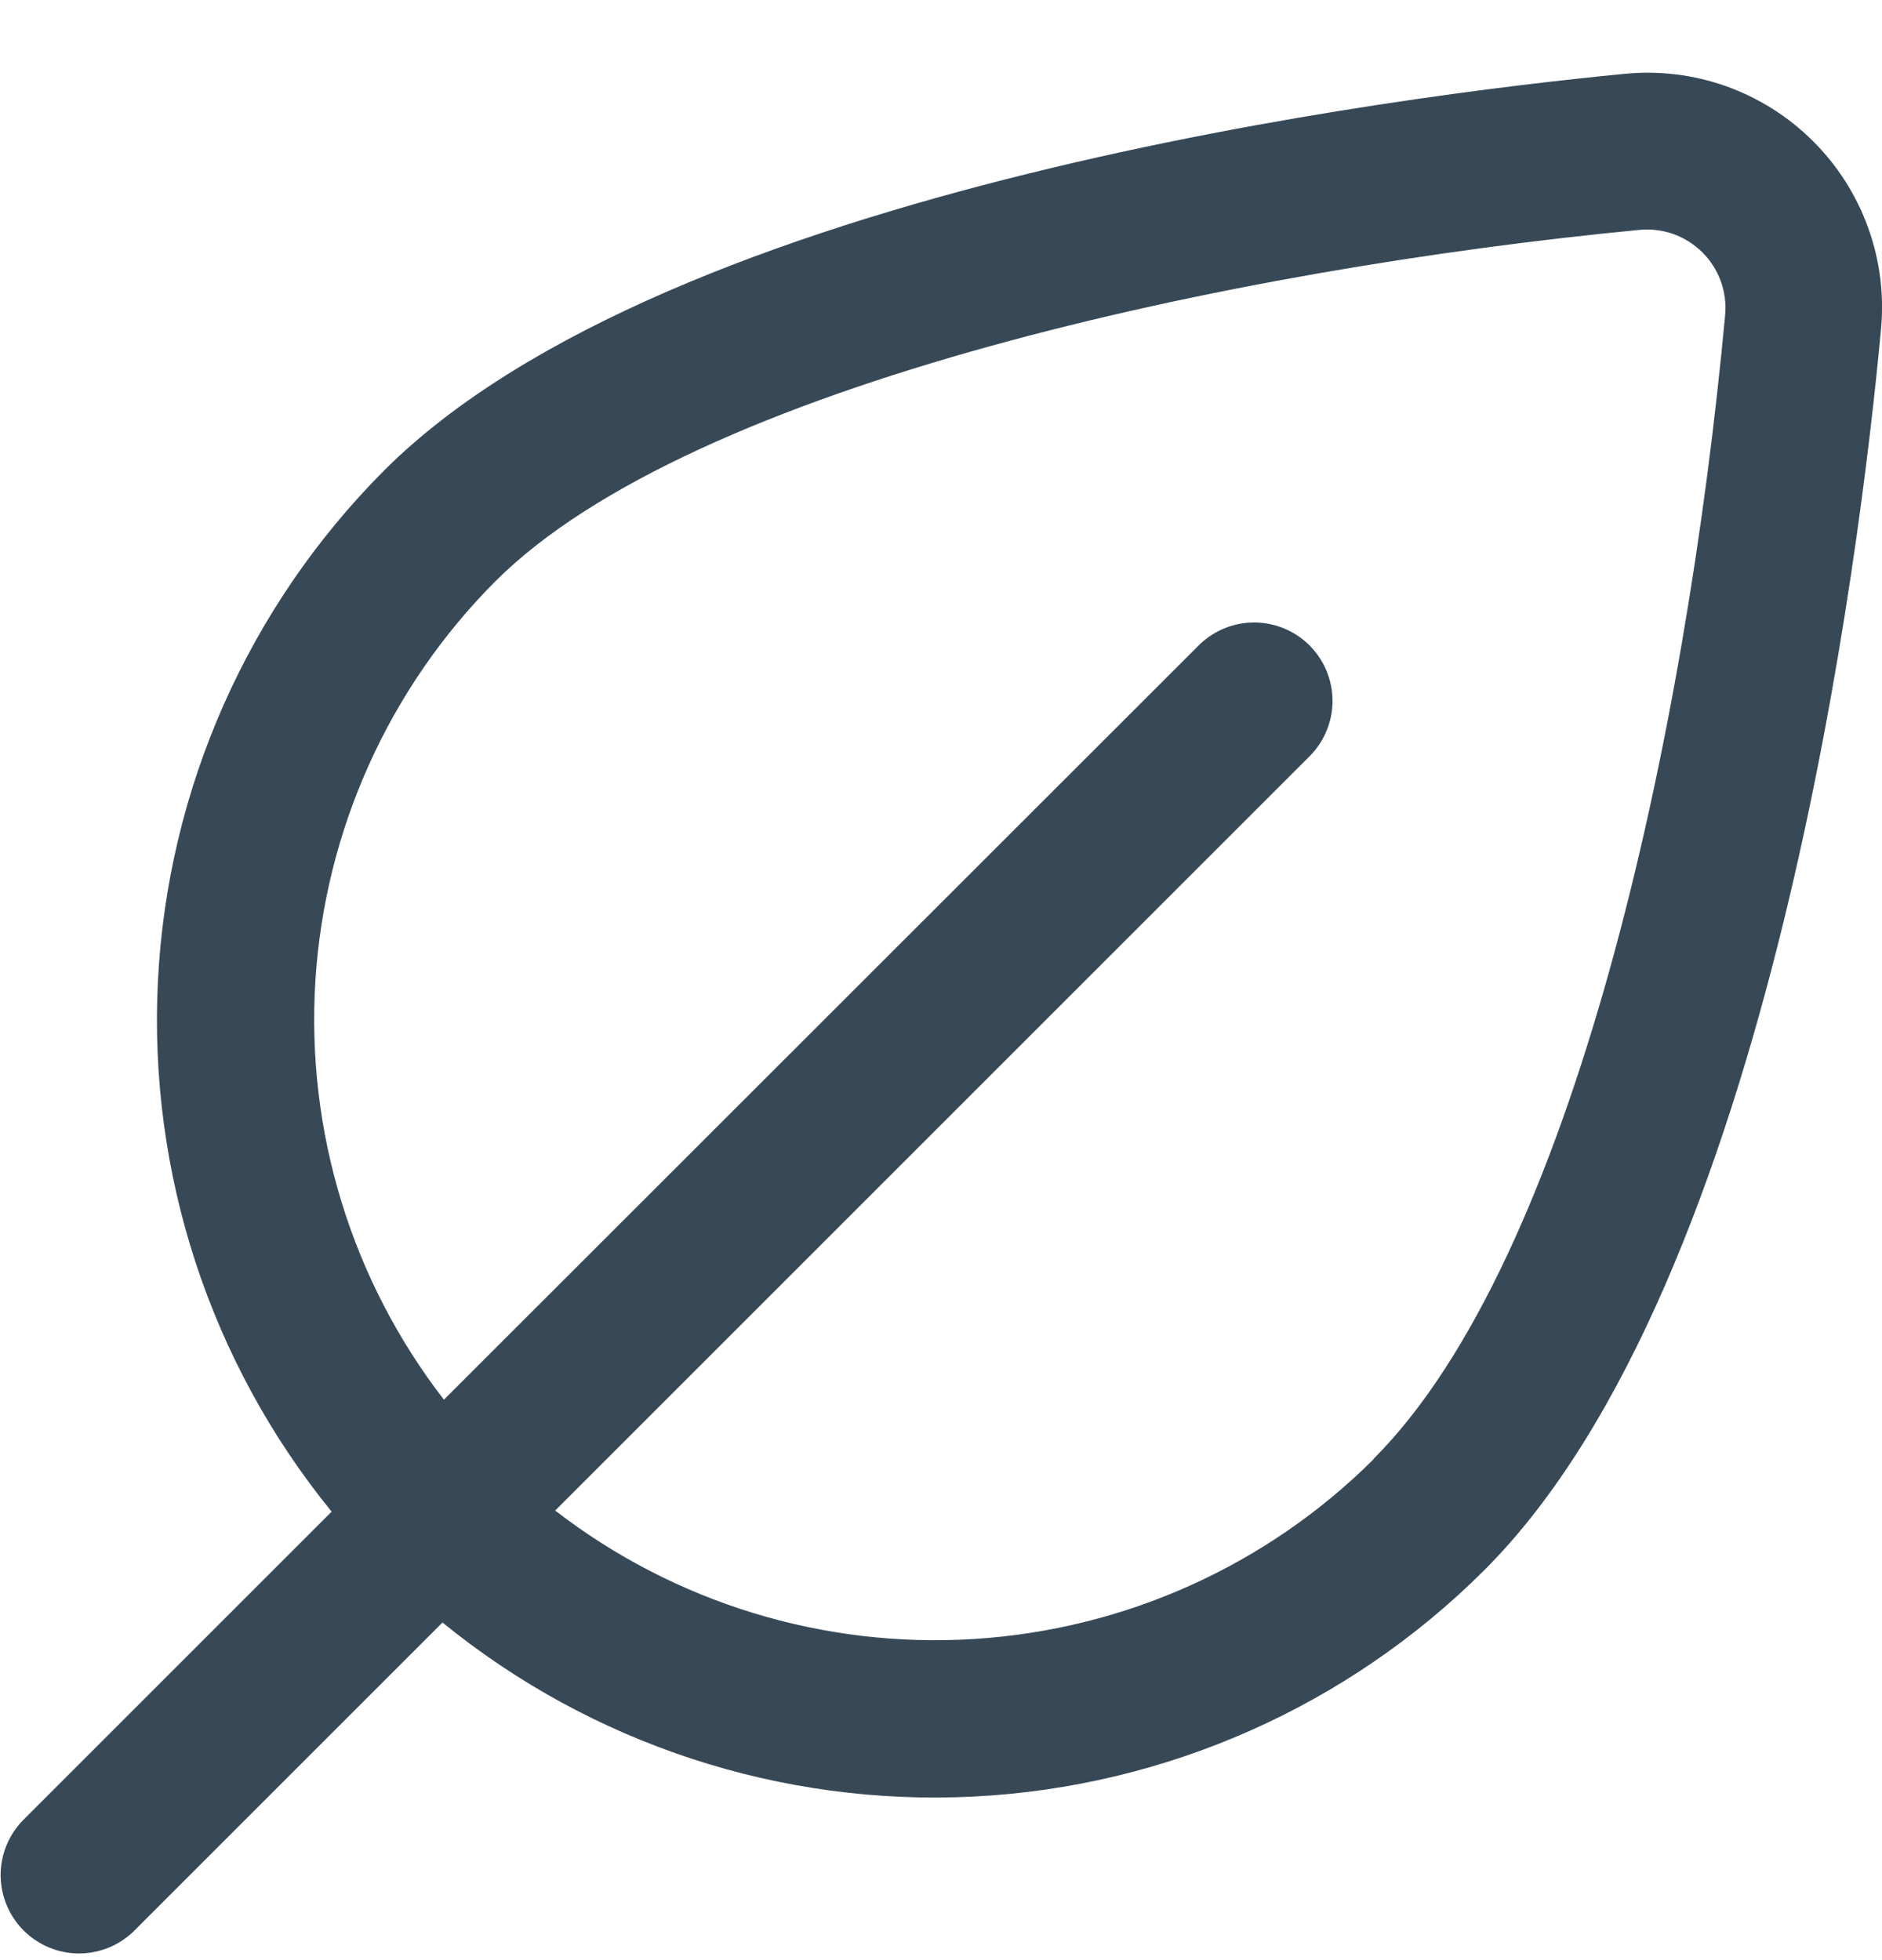 <svg width="24" height="25" viewBox="0 0 24 25" fill="none" xmlns="http://www.w3.org/2000/svg">
<g clip-path="url(#clip0_507_2118)">
<path d="M23.119 1.799C22.806 1.487 22.429 1.249 22.013 1.1C21.597 0.952 21.153 0.898 20.714 0.942C17.921 1.212 8.528 2.375 4.9 5.999C3.166 7.738 2.137 10.058 2.014 12.511C1.89 14.963 2.679 17.375 4.229 19.28L0.289 23.22C0.107 23.409 0.006 23.661 0.008 23.924C0.011 24.186 0.116 24.436 0.301 24.622C0.487 24.807 0.737 24.913 1 24.915C1.262 24.917 1.514 24.816 1.703 24.634L5.643 20.694C7.548 22.246 9.96 23.037 12.414 22.914C14.868 22.791 17.189 21.762 18.928 20.027C22.604 16.35 23.728 6.986 23.987 4.204C24.029 3.764 23.974 3.32 23.823 2.904C23.673 2.488 23.433 2.111 23.119 1.799ZM17.519 18.609C16.156 19.968 14.344 20.783 12.423 20.904C10.502 21.025 8.603 20.443 7.08 19.266L16.712 9.634C16.894 9.445 16.995 9.193 16.993 8.931C16.99 8.668 16.885 8.418 16.7 8.232C16.515 8.047 16.264 7.942 16.002 7.939C15.739 7.937 15.487 8.038 15.298 8.22L5.661 17.852C4.484 16.329 3.902 14.43 4.022 12.509C4.143 10.588 4.959 8.776 6.318 7.413C8.827 4.905 15.745 3.427 20.907 2.932C21.053 2.918 21.201 2.936 21.339 2.985C21.478 3.035 21.603 3.114 21.708 3.217C21.812 3.32 21.892 3.446 21.943 3.583C21.993 3.721 22.013 3.869 22 4.015C21.5 9.402 20.059 16.064 17.514 18.609H17.519Z" fill="#374957"/>
</g>
<defs>
<clipPath id="clip0_507_2118">
<rect width="24" height="24" fill="white" transform="translate(0 0.927)"/>
</clipPath>
</defs>
</svg>
